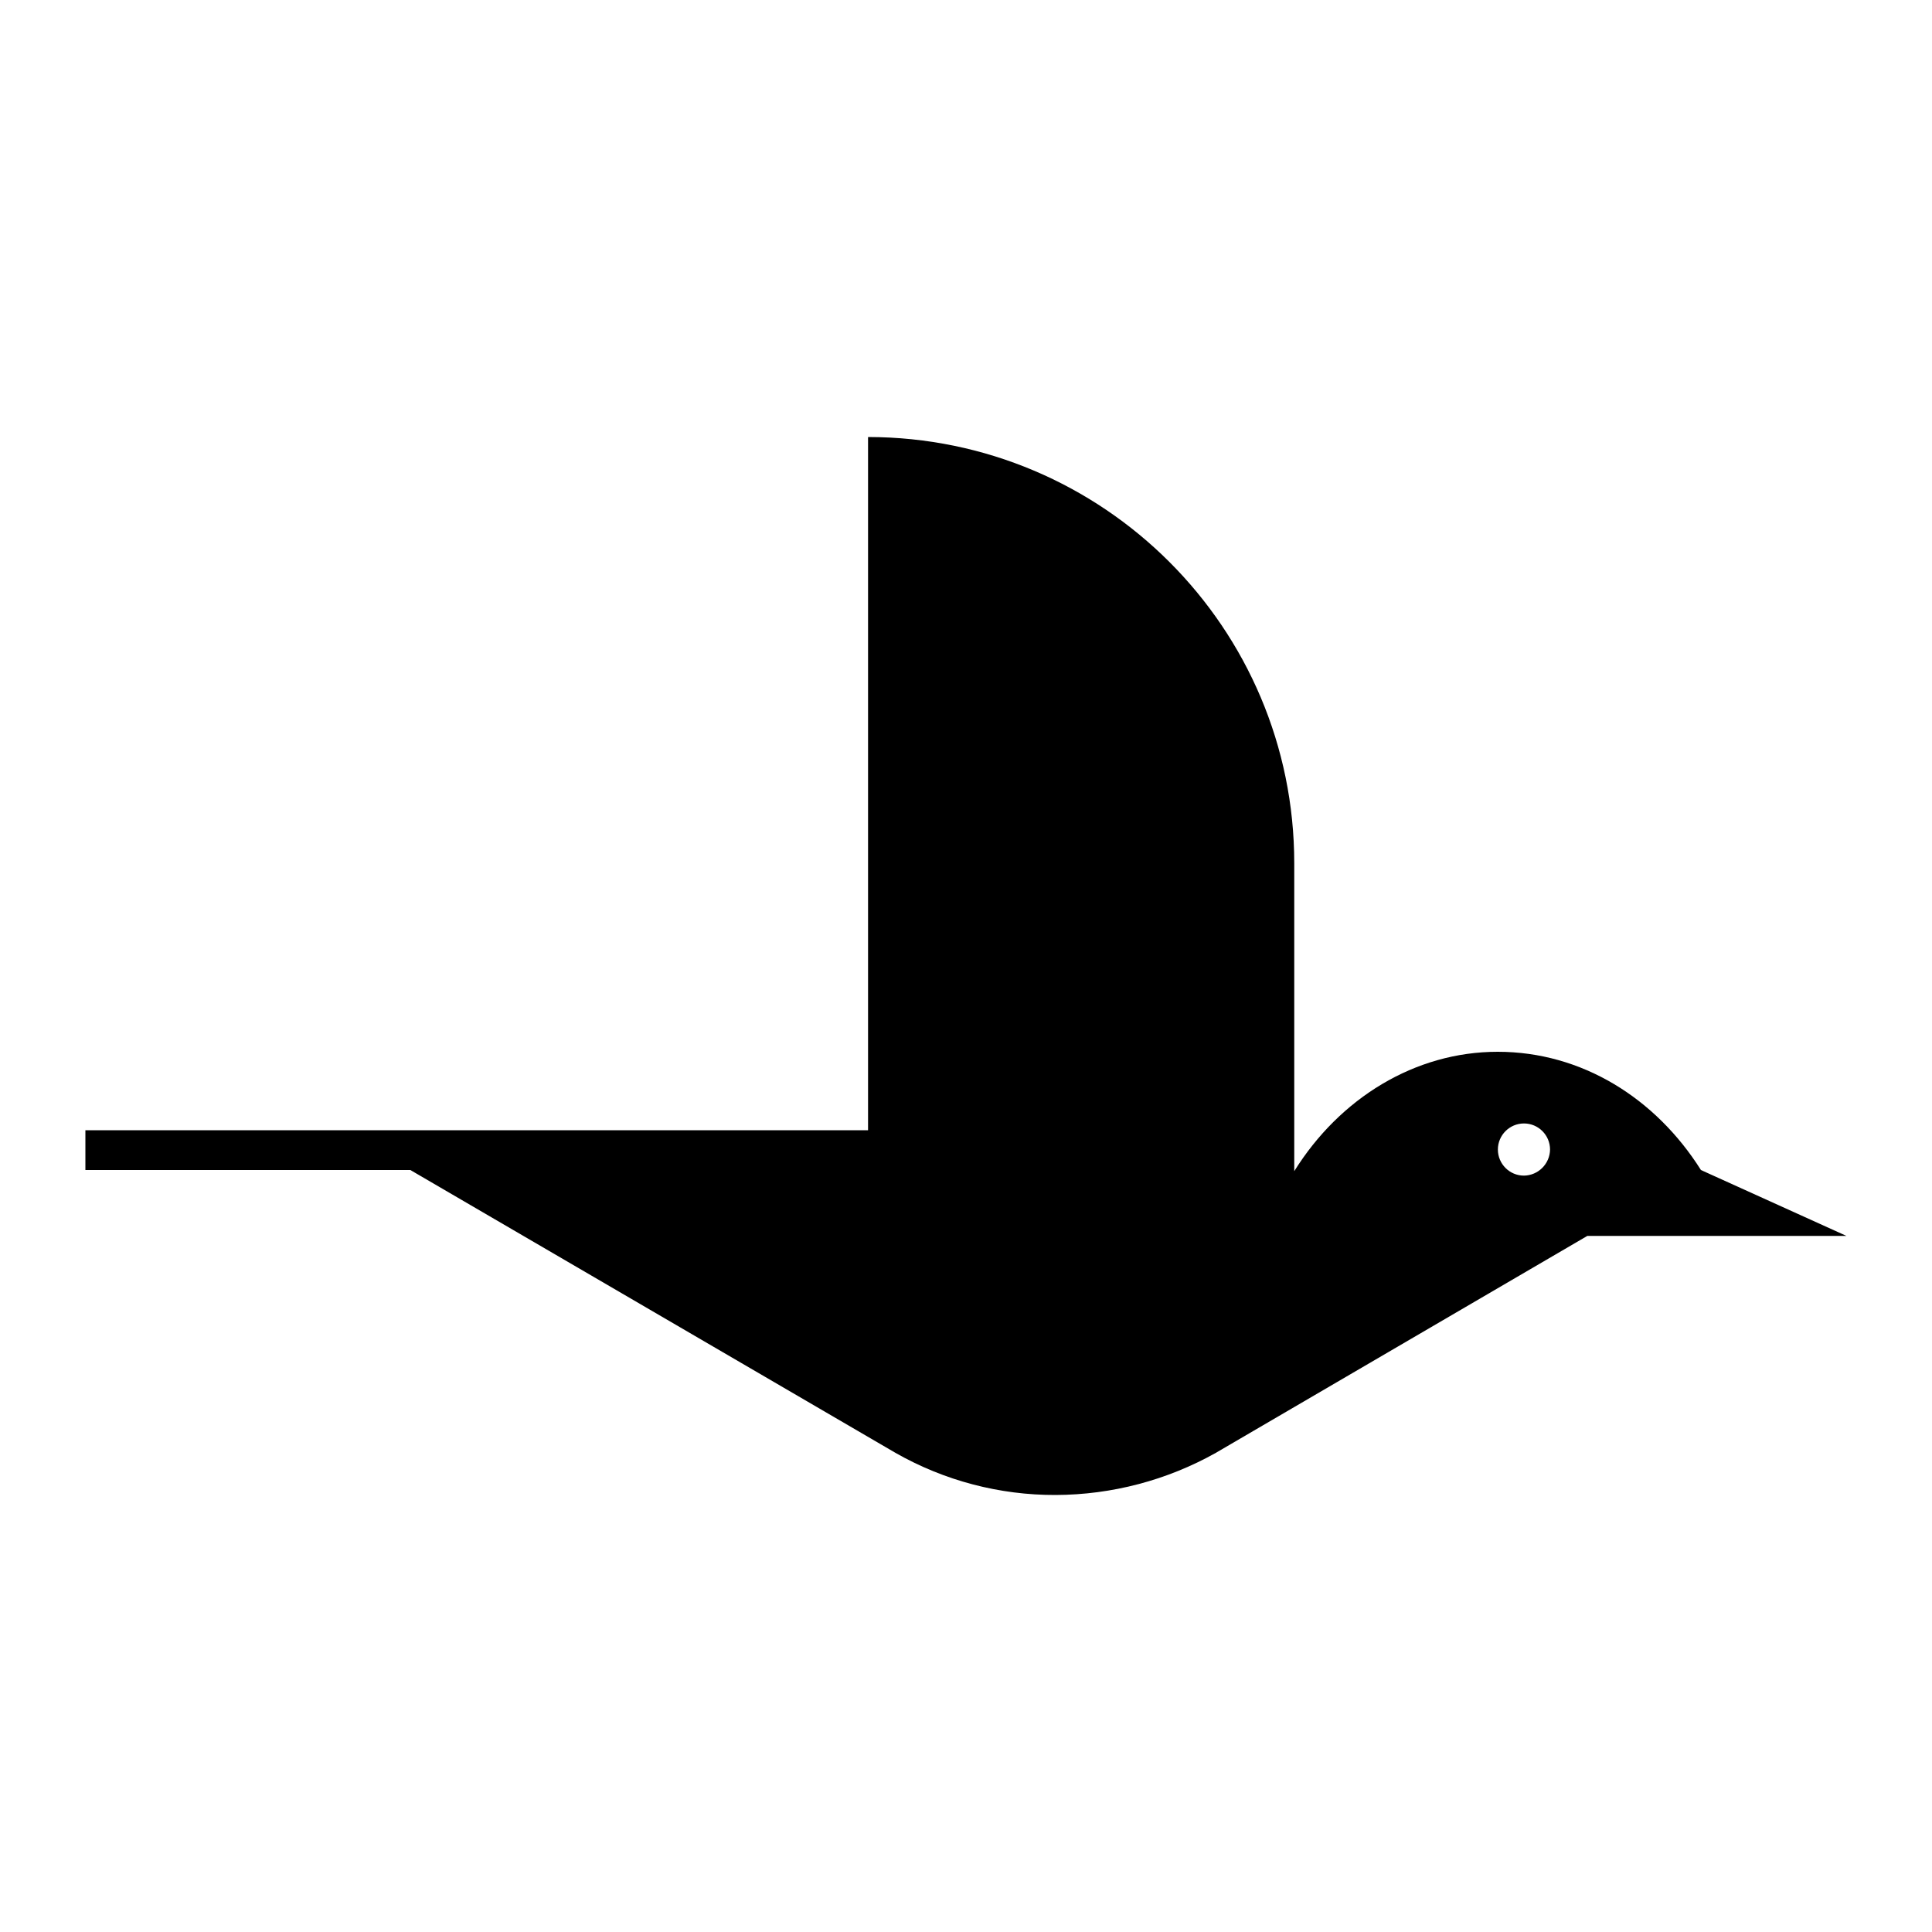 <?xml version="1.0" encoding="utf-8"?>
<!-- Generator: Adobe Illustrator 23.0.1, SVG Export Plug-In . SVG Version: 6.00 Build 0)  -->
<svg version="1.1" id="Layer_1" xmlns="http://www.w3.org/2000/svg" xmlns:xlink="http://www.w3.org/1999/xlink" x="0px" y="0px"
	 viewBox="0 0 100 100" style="enable-background:new 0 0 100 100;" xml:space="preserve">
<path id="Path_30" d="M77.52,54.44c-4.29,0-8.18,2.41-10.53,6.18V44.68c0-12.18-9.88-22.05-22.06-22.06V58.5H4.42v2.06h16.82
	L46.35,75.2l0,0c2.53,1.44,5.39,2.19,8.29,2.18c2.9-0.01,5.76-0.76,8.29-2.18l0,0l19.23-11.23h13.41l-7.53-3.41
	C85.7,56.85,81.88,54.44,77.52,54.44z M78.88,60.85c-0.75,0-1.35-0.61-1.35-1.35c0-0.75,0.61-1.35,1.35-1.35
	c0.75,0,1.35,0.61,1.35,1.35l0,0C80.22,60.24,79.62,60.84,78.88,60.85z"/>
</svg>
